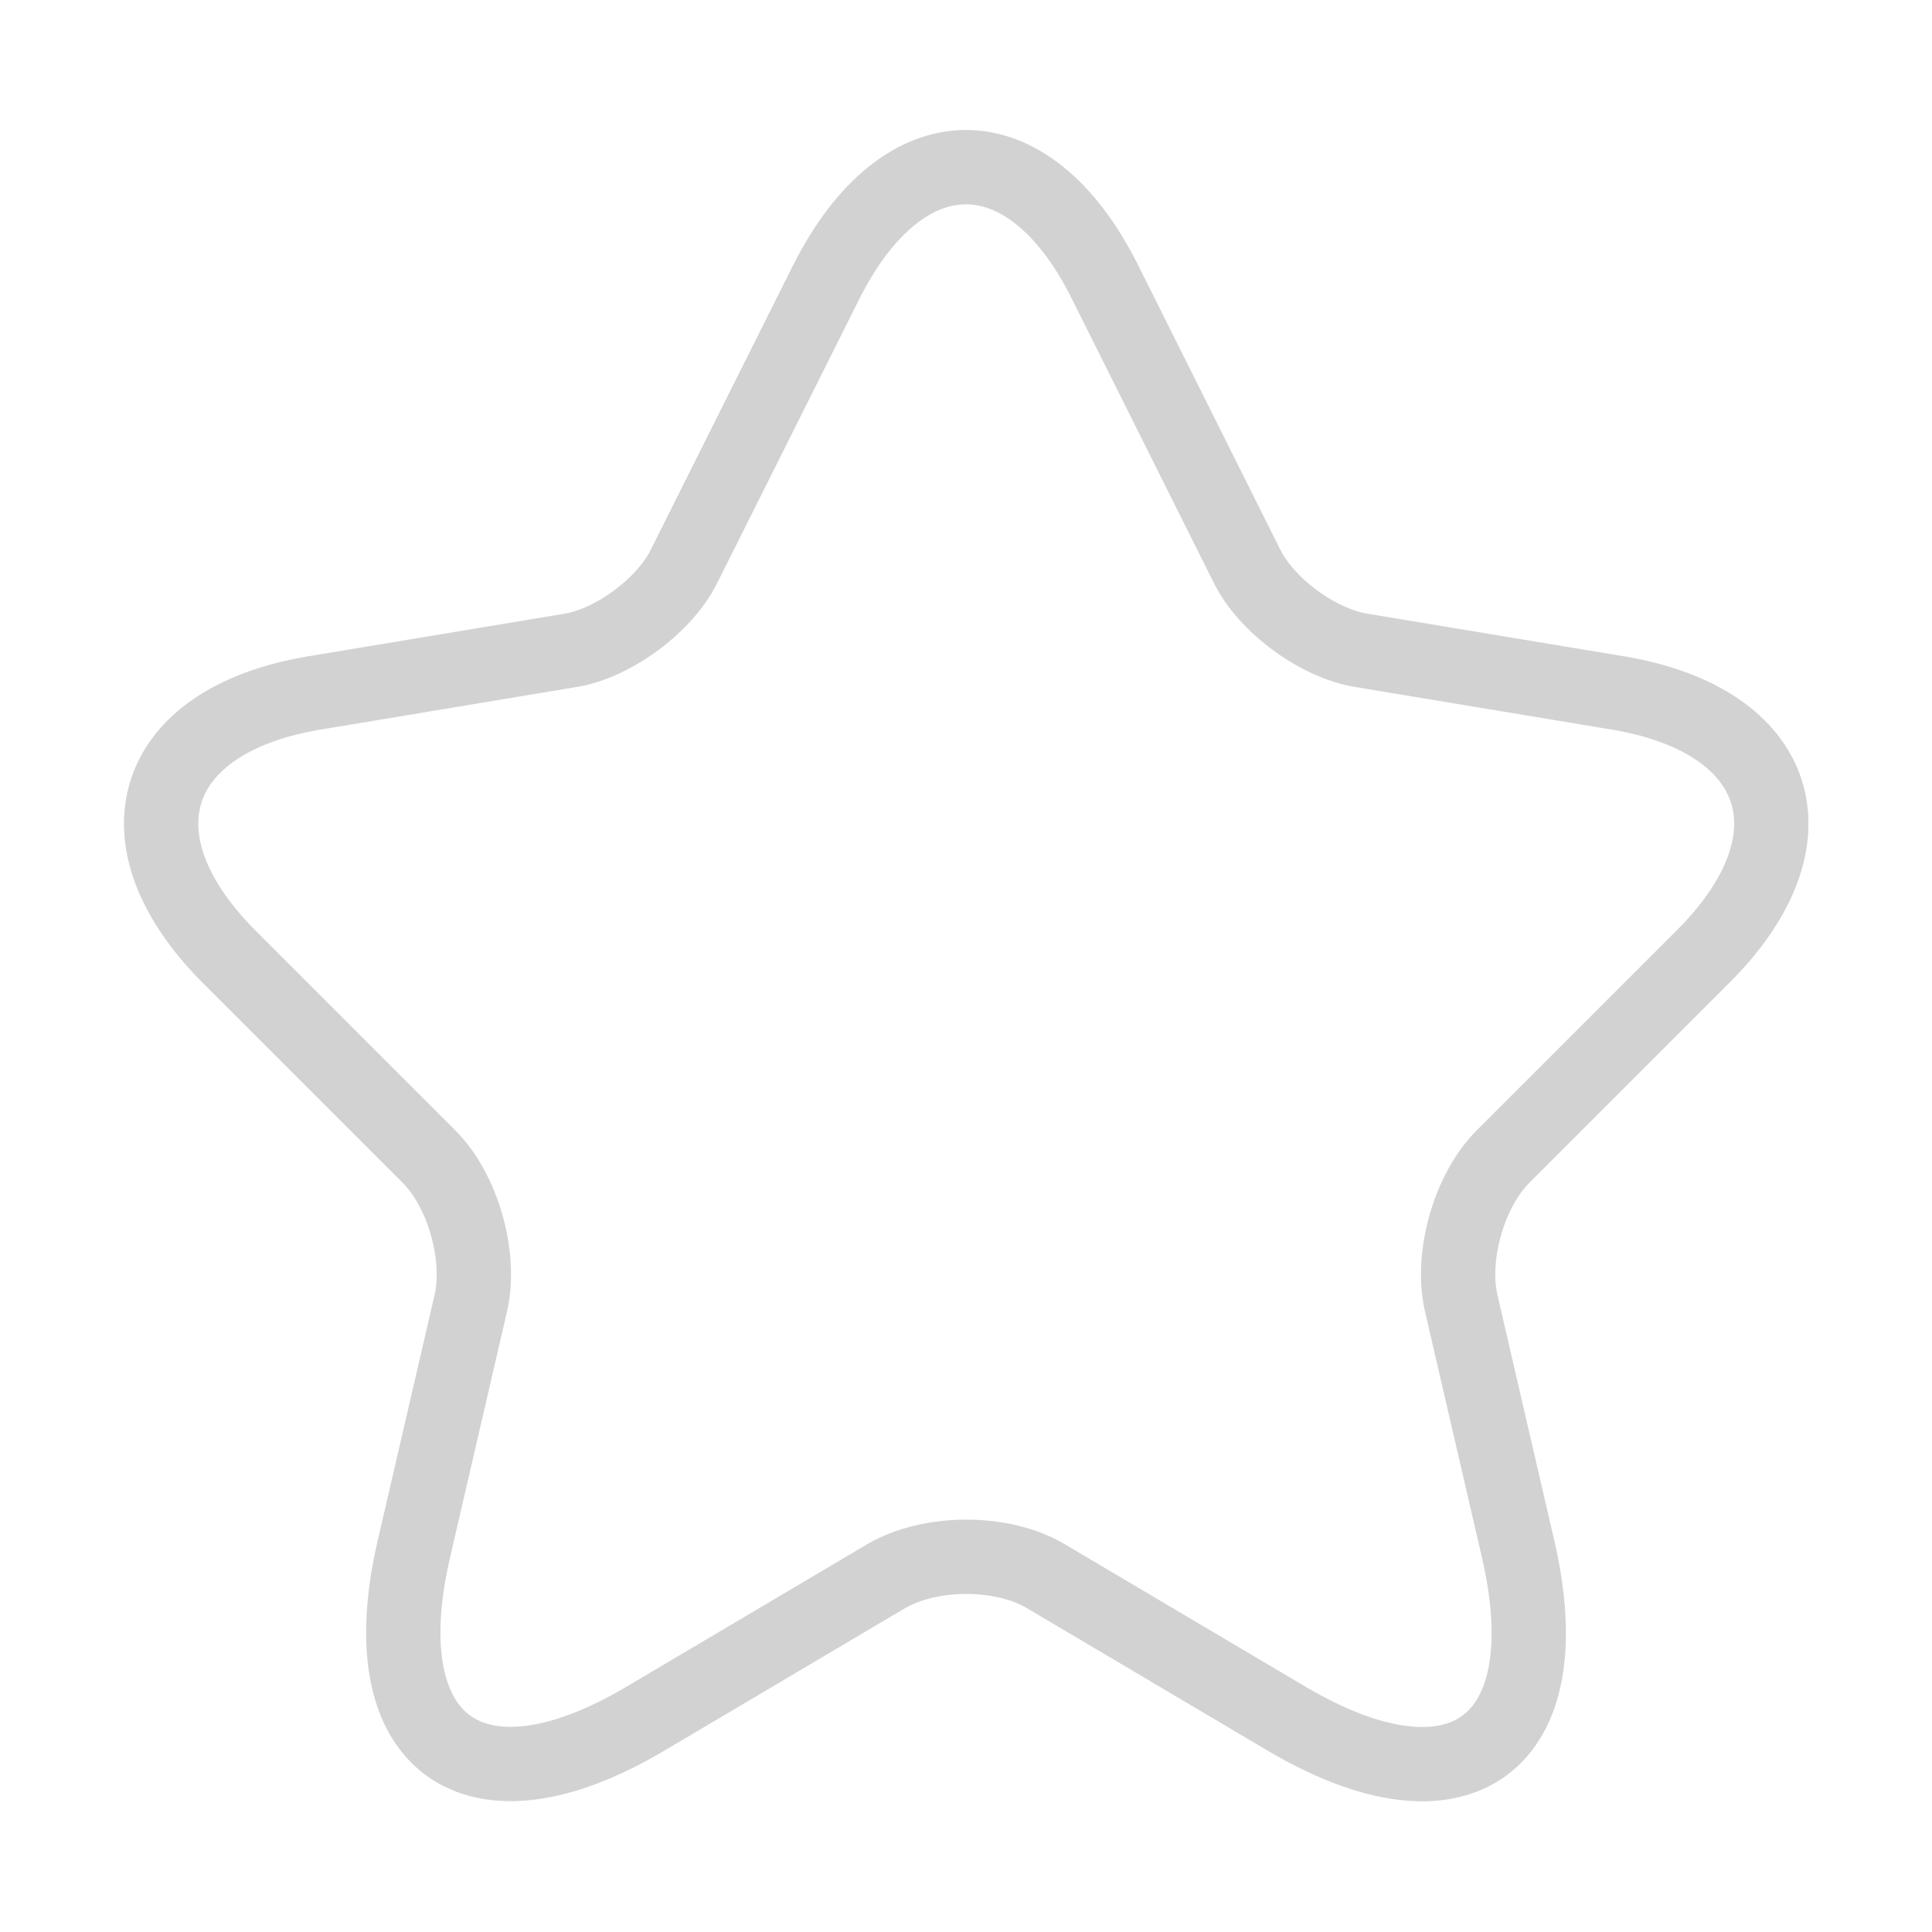 <svg width="13" height="13" viewBox="0 0 13 13" fill="none" xmlns="http://www.w3.org/2000/svg">
<path d="M7.437 1.901L8.39 3.808C8.52 4.073 8.867 4.328 9.16 4.376L10.888 4.663C11.993 4.848 12.253 5.649 11.456 6.44L10.113 7.783C9.885 8.011 9.761 8.45 9.831 8.764L10.216 10.427C10.519 11.743 9.82 12.252 8.656 11.564L7.036 10.605C6.744 10.432 6.262 10.432 5.964 10.605L4.344 11.564C3.185 12.252 2.481 11.738 2.784 10.427L3.169 8.764C3.239 8.45 3.115 8.011 2.887 7.783L1.544 6.44C0.753 5.649 1.008 4.848 2.113 4.663L3.84 4.376C4.128 4.328 4.474 4.073 4.604 3.808L5.558 1.901C6.078 0.866 6.923 0.866 7.437 1.901Z" stroke="#1E1E1E" stroke-opacity="0.2" stroke-width="0.5" stroke-linecap="round" stroke-linejoin="round"/>
</svg>
